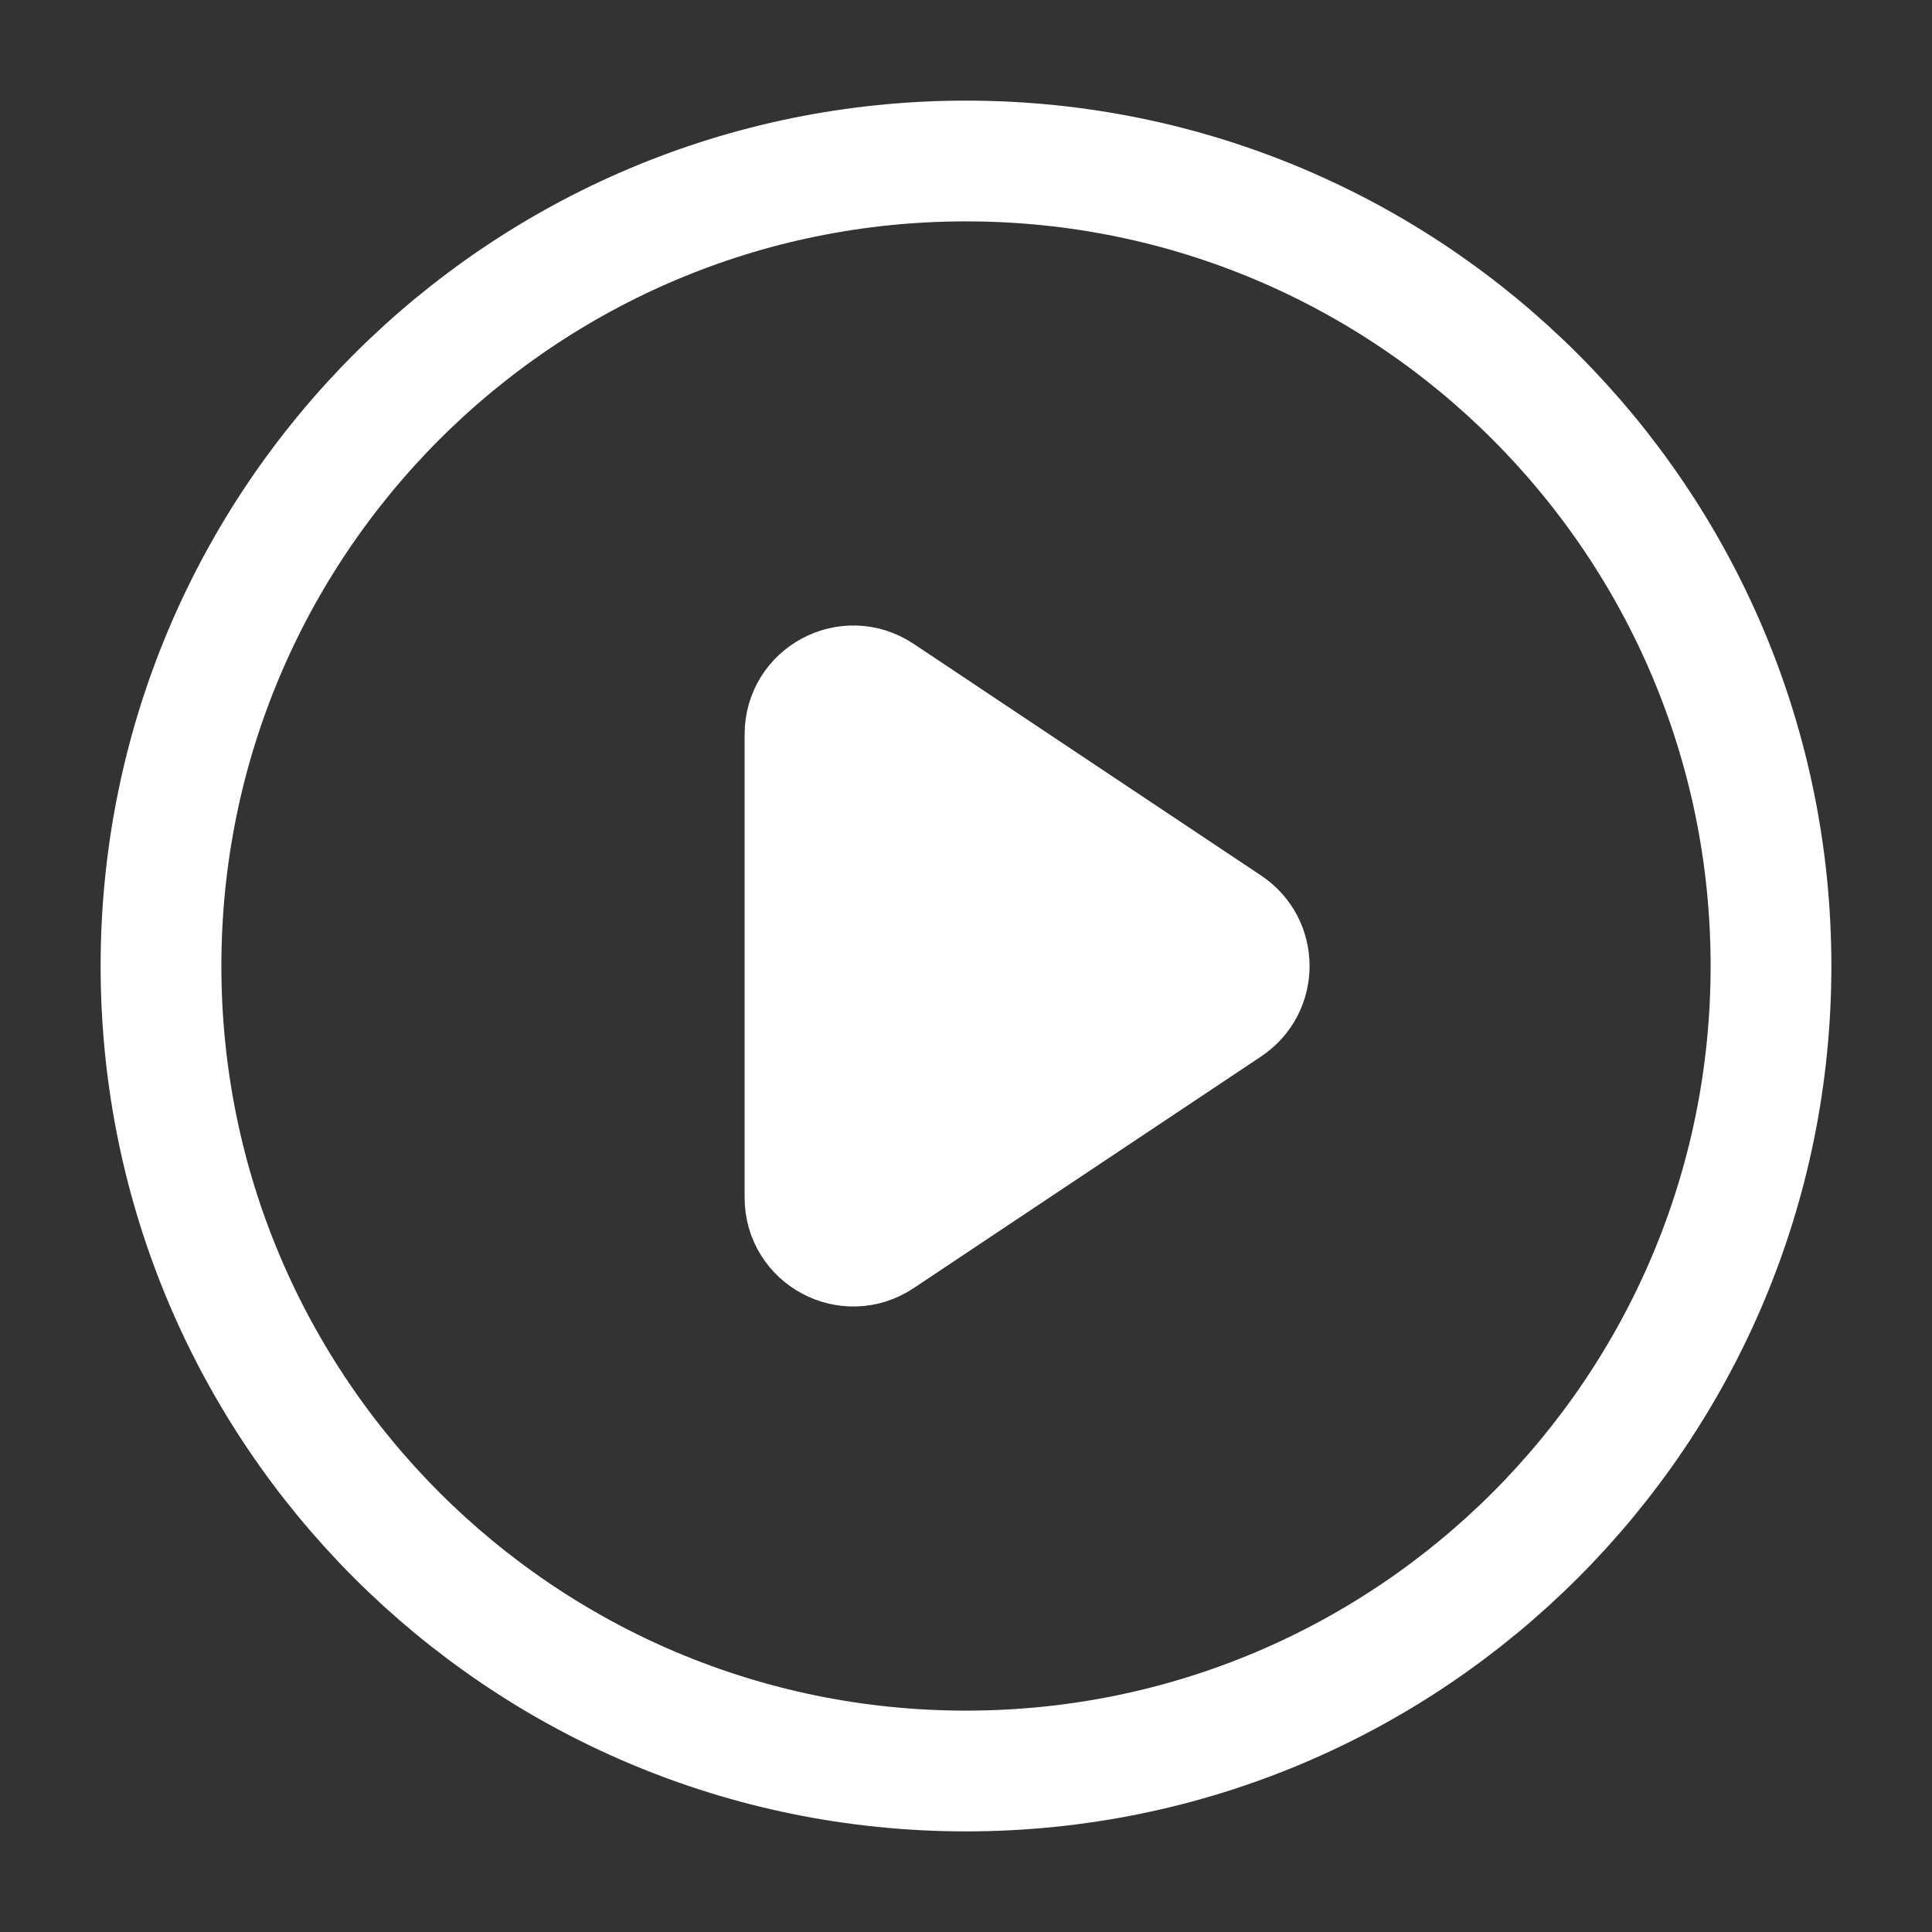 <svg xmlns="http://www.w3.org/2000/svg" xmlns:xlink="http://www.w3.org/1999/xlink" viewBox="0 0 24 24"><rect x="0" y="0" width="24" height="24" fill="#333333" stroke="none"/><path d="M 2 12 C 2 6.477 6.477 2 12 2 C 17.523 2 22 6.477 22 12 C 22 17.523 17.523 22 12 22 C 6.477 22 2 17.523 2 12 Z" fill="transparent" stroke-width="1.5" stroke="rgb(255, 255, 255)" stroke-linecap="round" stroke-linejoin="round" stroke-dasharray=""></path><path d="M 10 9.121 C 10 8.642 10.534 8.356 10.933 8.622 L 15.251 11.501 C 15.607 11.738 15.607 12.262 15.251 12.499 L 10.933 15.378 C 10.534 15.644 10 15.358 10 14.879 Z" fill="rgb(255, 255, 255)" stroke-width="1.5" stroke="rgb(255, 255, 255)" stroke-linecap="round" stroke-linejoin="round" stroke-dasharray=""></path></svg>